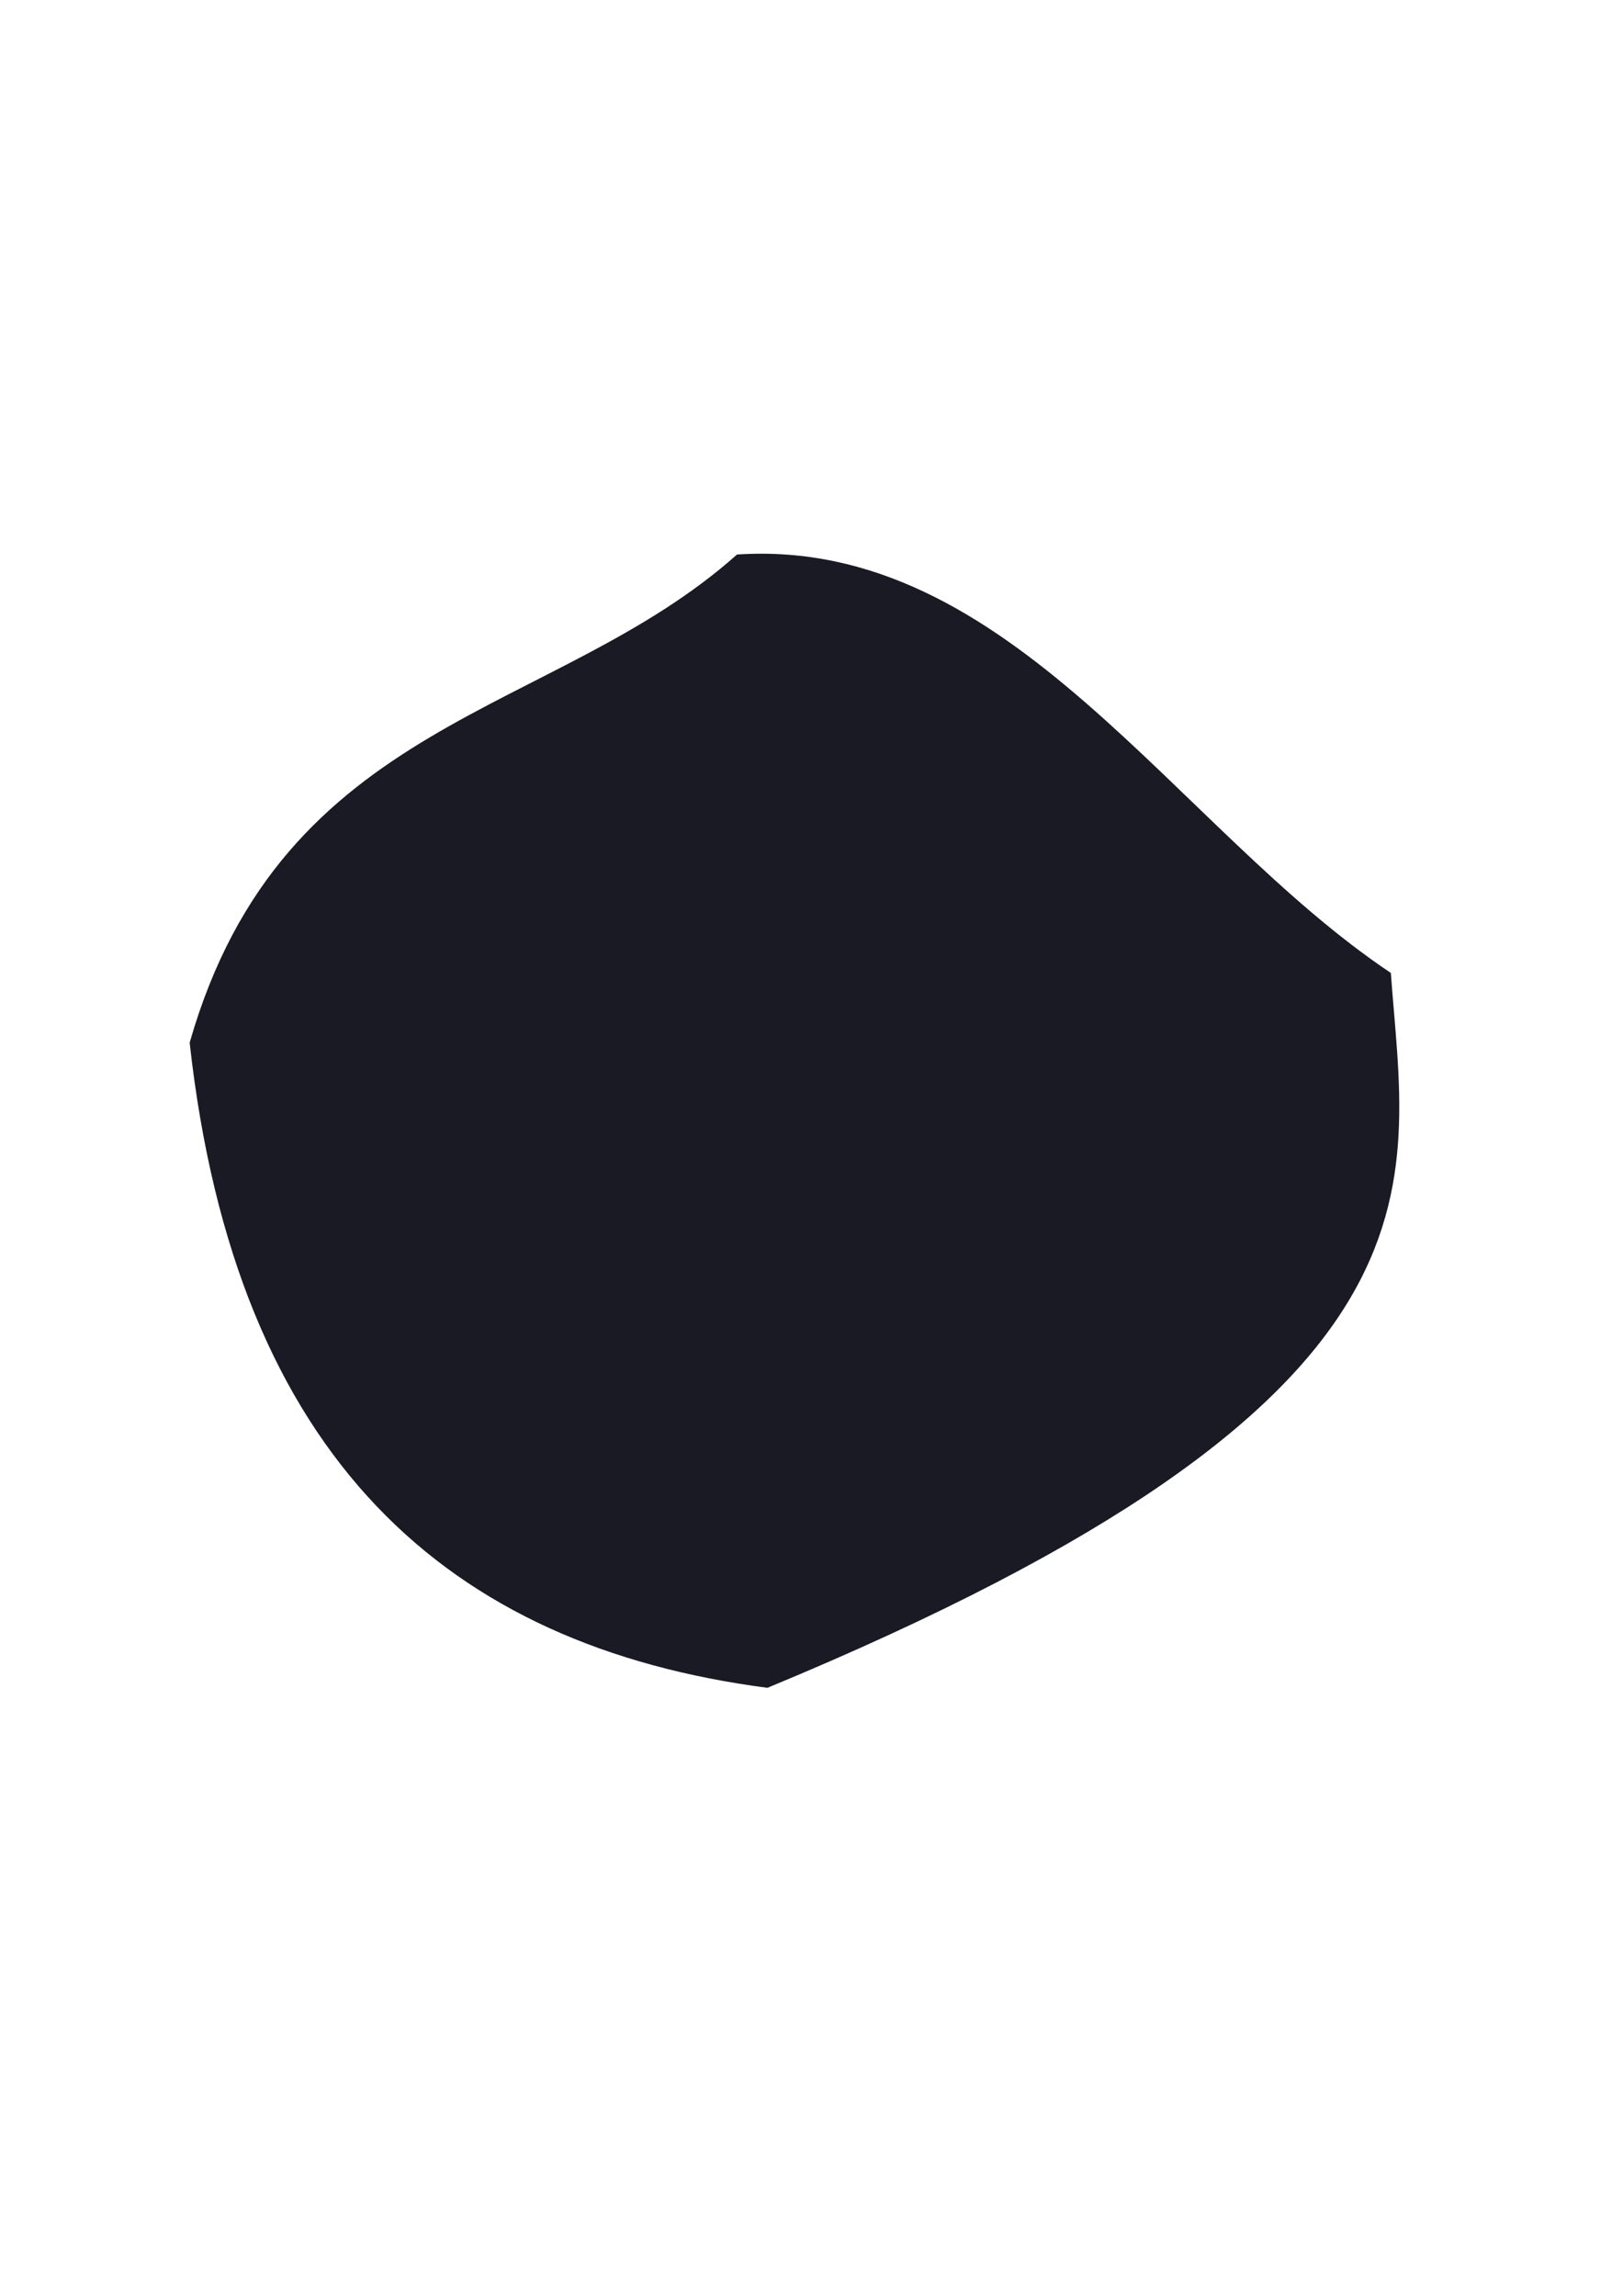<?xml version="1.0" encoding="UTF-8" standalone="no"?>
<!-- Created with Inkscape (http://www.inkscape.org/) -->

<svg
   width="210mm"
   height="297mm"
   viewBox="0 0 210 297"
   version="1.1"
   id="svg1"
   xmlns="http://www.w3.org/2000/svg"
   xmlns:svg="http://www.w3.org/2000/svg">
  <defs
     id="defs1" />
  <g
     id="layer1">
    <path
       style="fill:#191a24;stroke-width:0.511"
       d="M 24.54,134.889 C 36.607,92.678 71.757,92.785 95.365,71.733 c 35.469,-2.313 56.636,35.423 84.597,54.134 1.995,27.786 10.065,54.932 -80.662,92.479 -41.166,-5.384 -68.788,-29.472 -74.76,-83.456 z"
       id="path1" />
  </g>
</svg>
